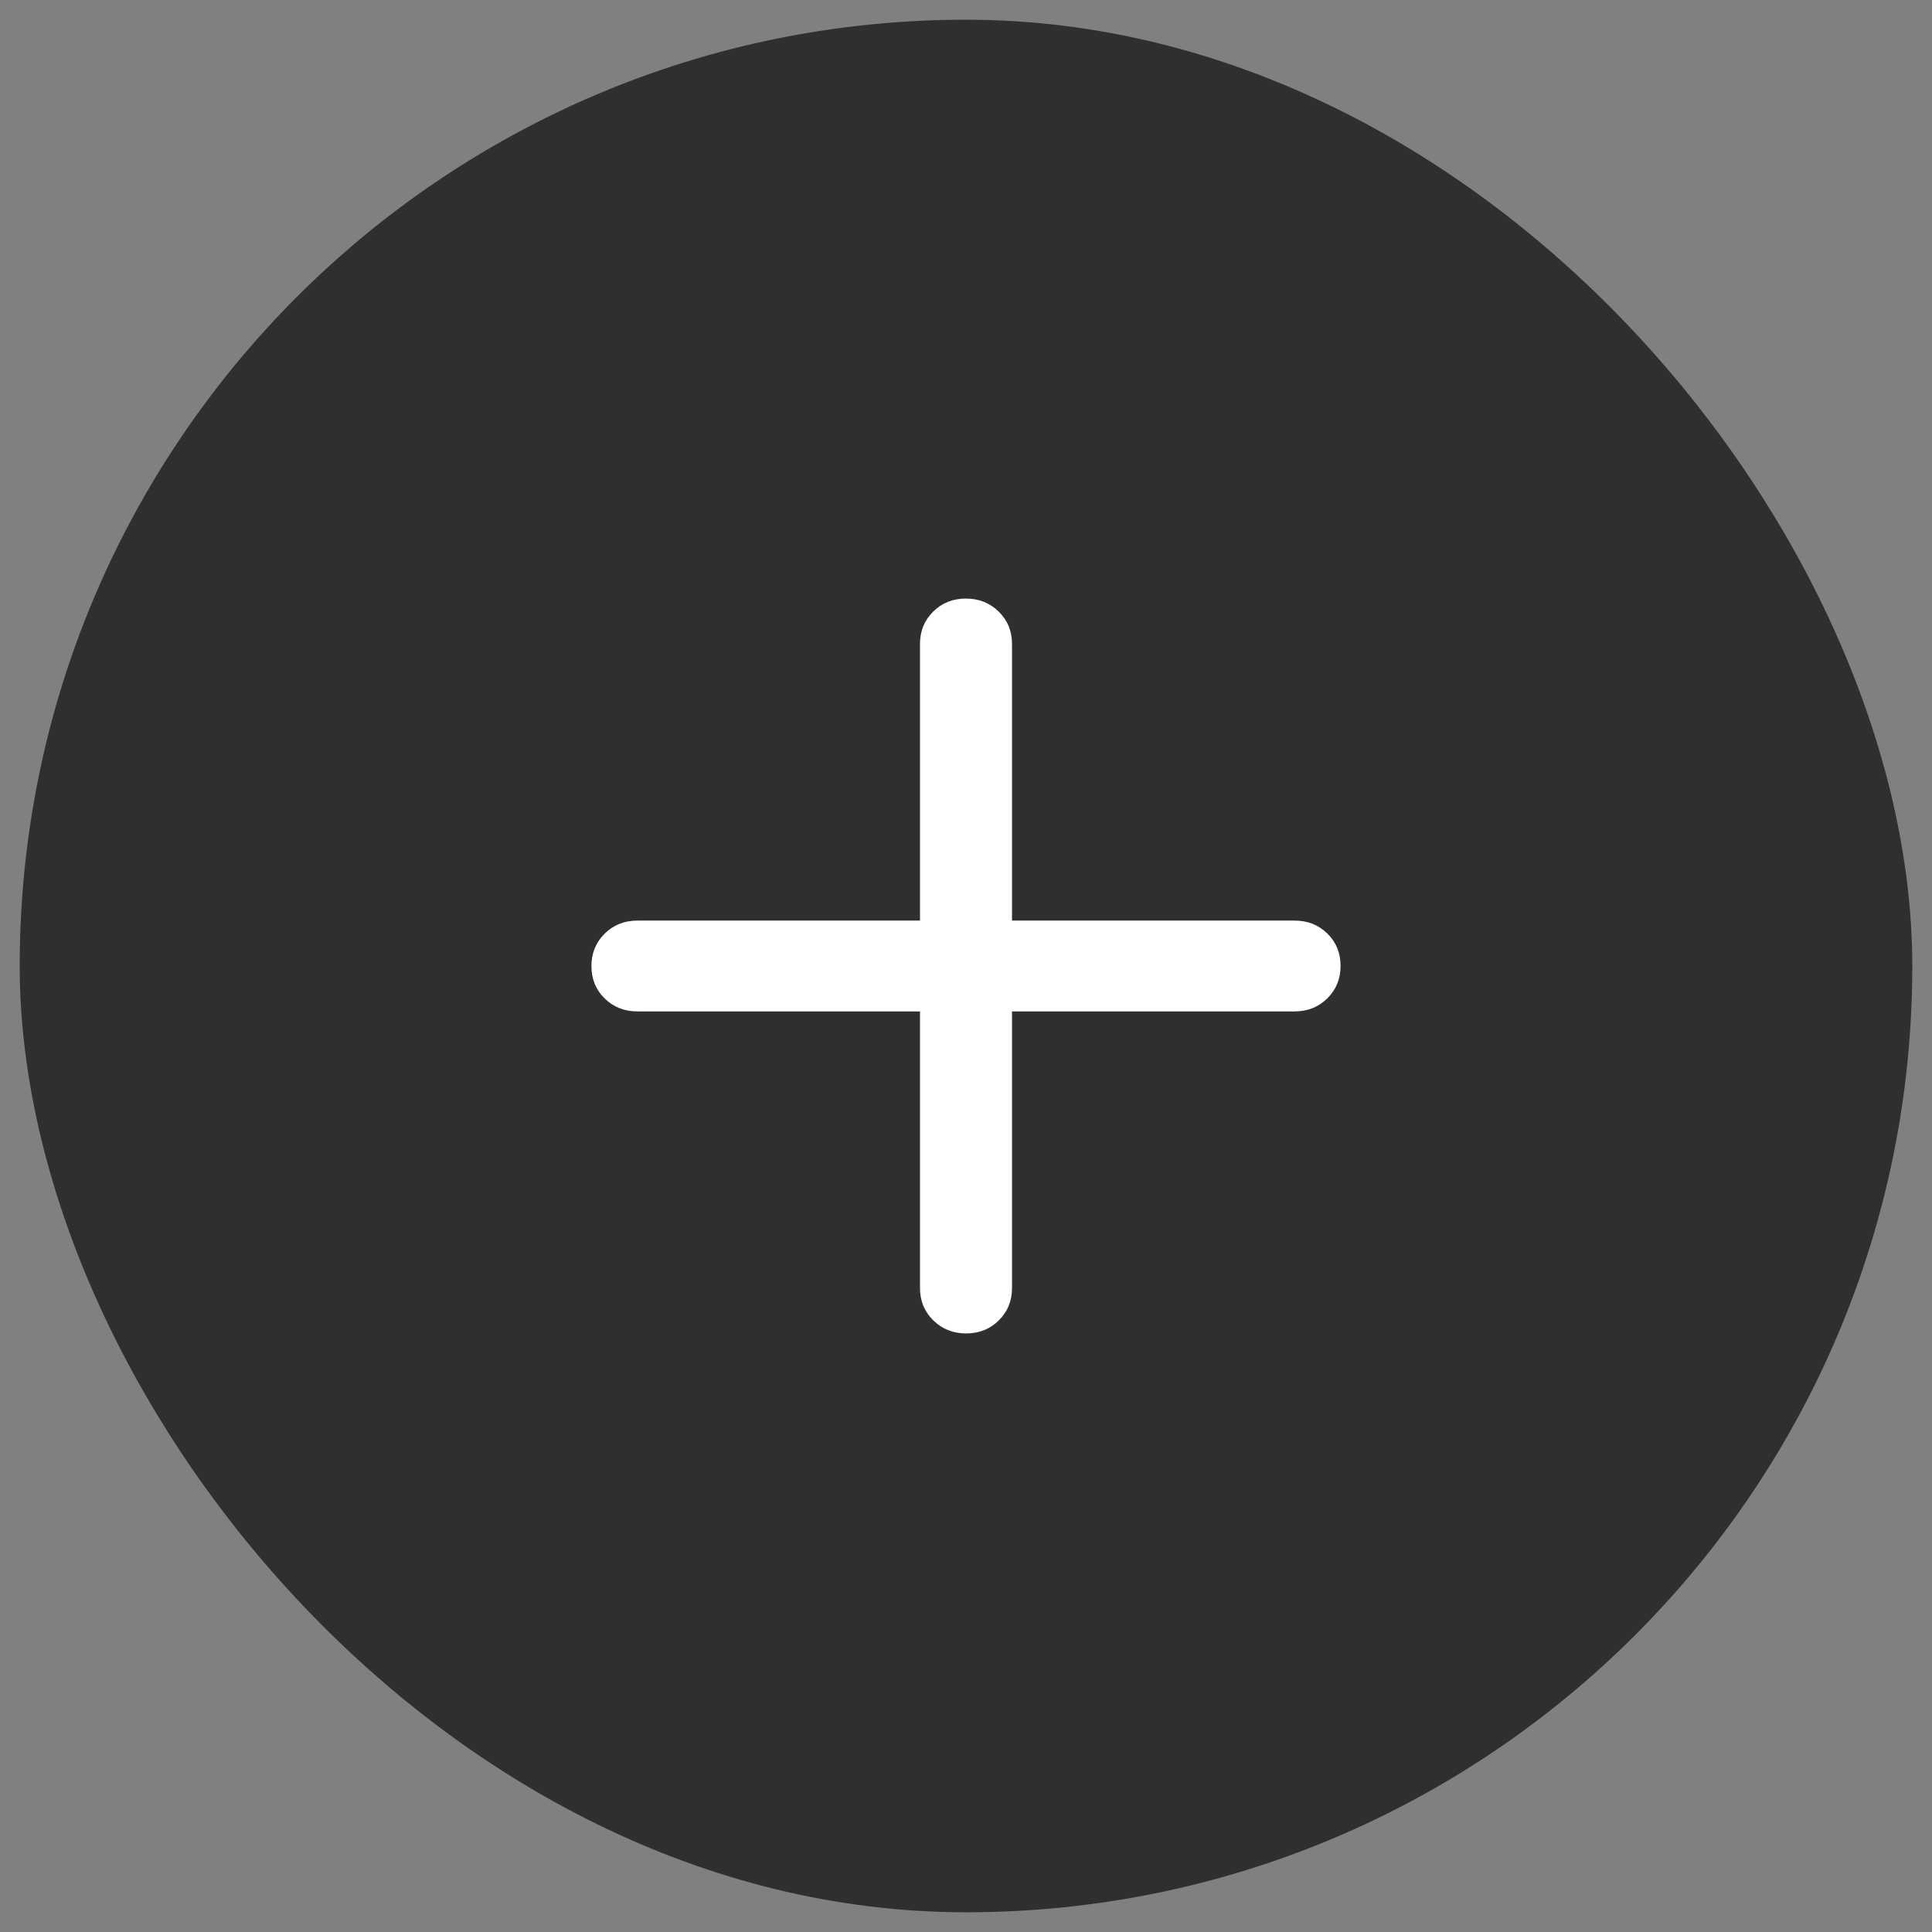 <svg width="49" height="49" viewBox="0 0 49 49" fill="none" xmlns="http://www.w3.org/2000/svg">
	<rect x="0" y="0" width="49" height="49" fill="#808080" stroke="none"/>
	<rect x="1.2" y="1.2" width="46.6" height="46.6" rx="23.3" fill="#2D2F30" />
	<rect x="1.2" y="1.2" width="46.6" height="46.6" rx="23.3" stroke="#2D2F30" stroke-width="1.4" />
	<path d="M23.333 25.652V32.667C23.333 32.993 23.445 33.267 23.67 33.487C23.894 33.708 24.172 33.819 24.503 33.819C24.834 33.819 25.111 33.708 25.333 33.487C25.556 33.267 25.667 32.993 25.667 32.667V25.652H32.833C33.164 25.652 33.441 25.541 33.665 25.32C33.888 25.099 34 24.824 34 24.497C34 24.17 33.888 23.896 33.665 23.677C33.441 23.457 33.164 23.348 32.833 23.348H25.667V16.333C25.667 16.007 25.555 15.733 25.33 15.512C25.106 15.292 24.828 15.181 24.497 15.181C24.166 15.181 23.889 15.292 23.667 15.512C23.444 15.733 23.333 16.007 23.333 16.333V23.348H16.167C15.836 23.348 15.559 23.459 15.335 23.68C15.112 23.901 15 24.175 15 24.503C15 24.83 15.112 25.103 15.335 25.323C15.559 25.542 15.836 25.652 16.167 25.652H23.333Z" fill="white" />
</svg>